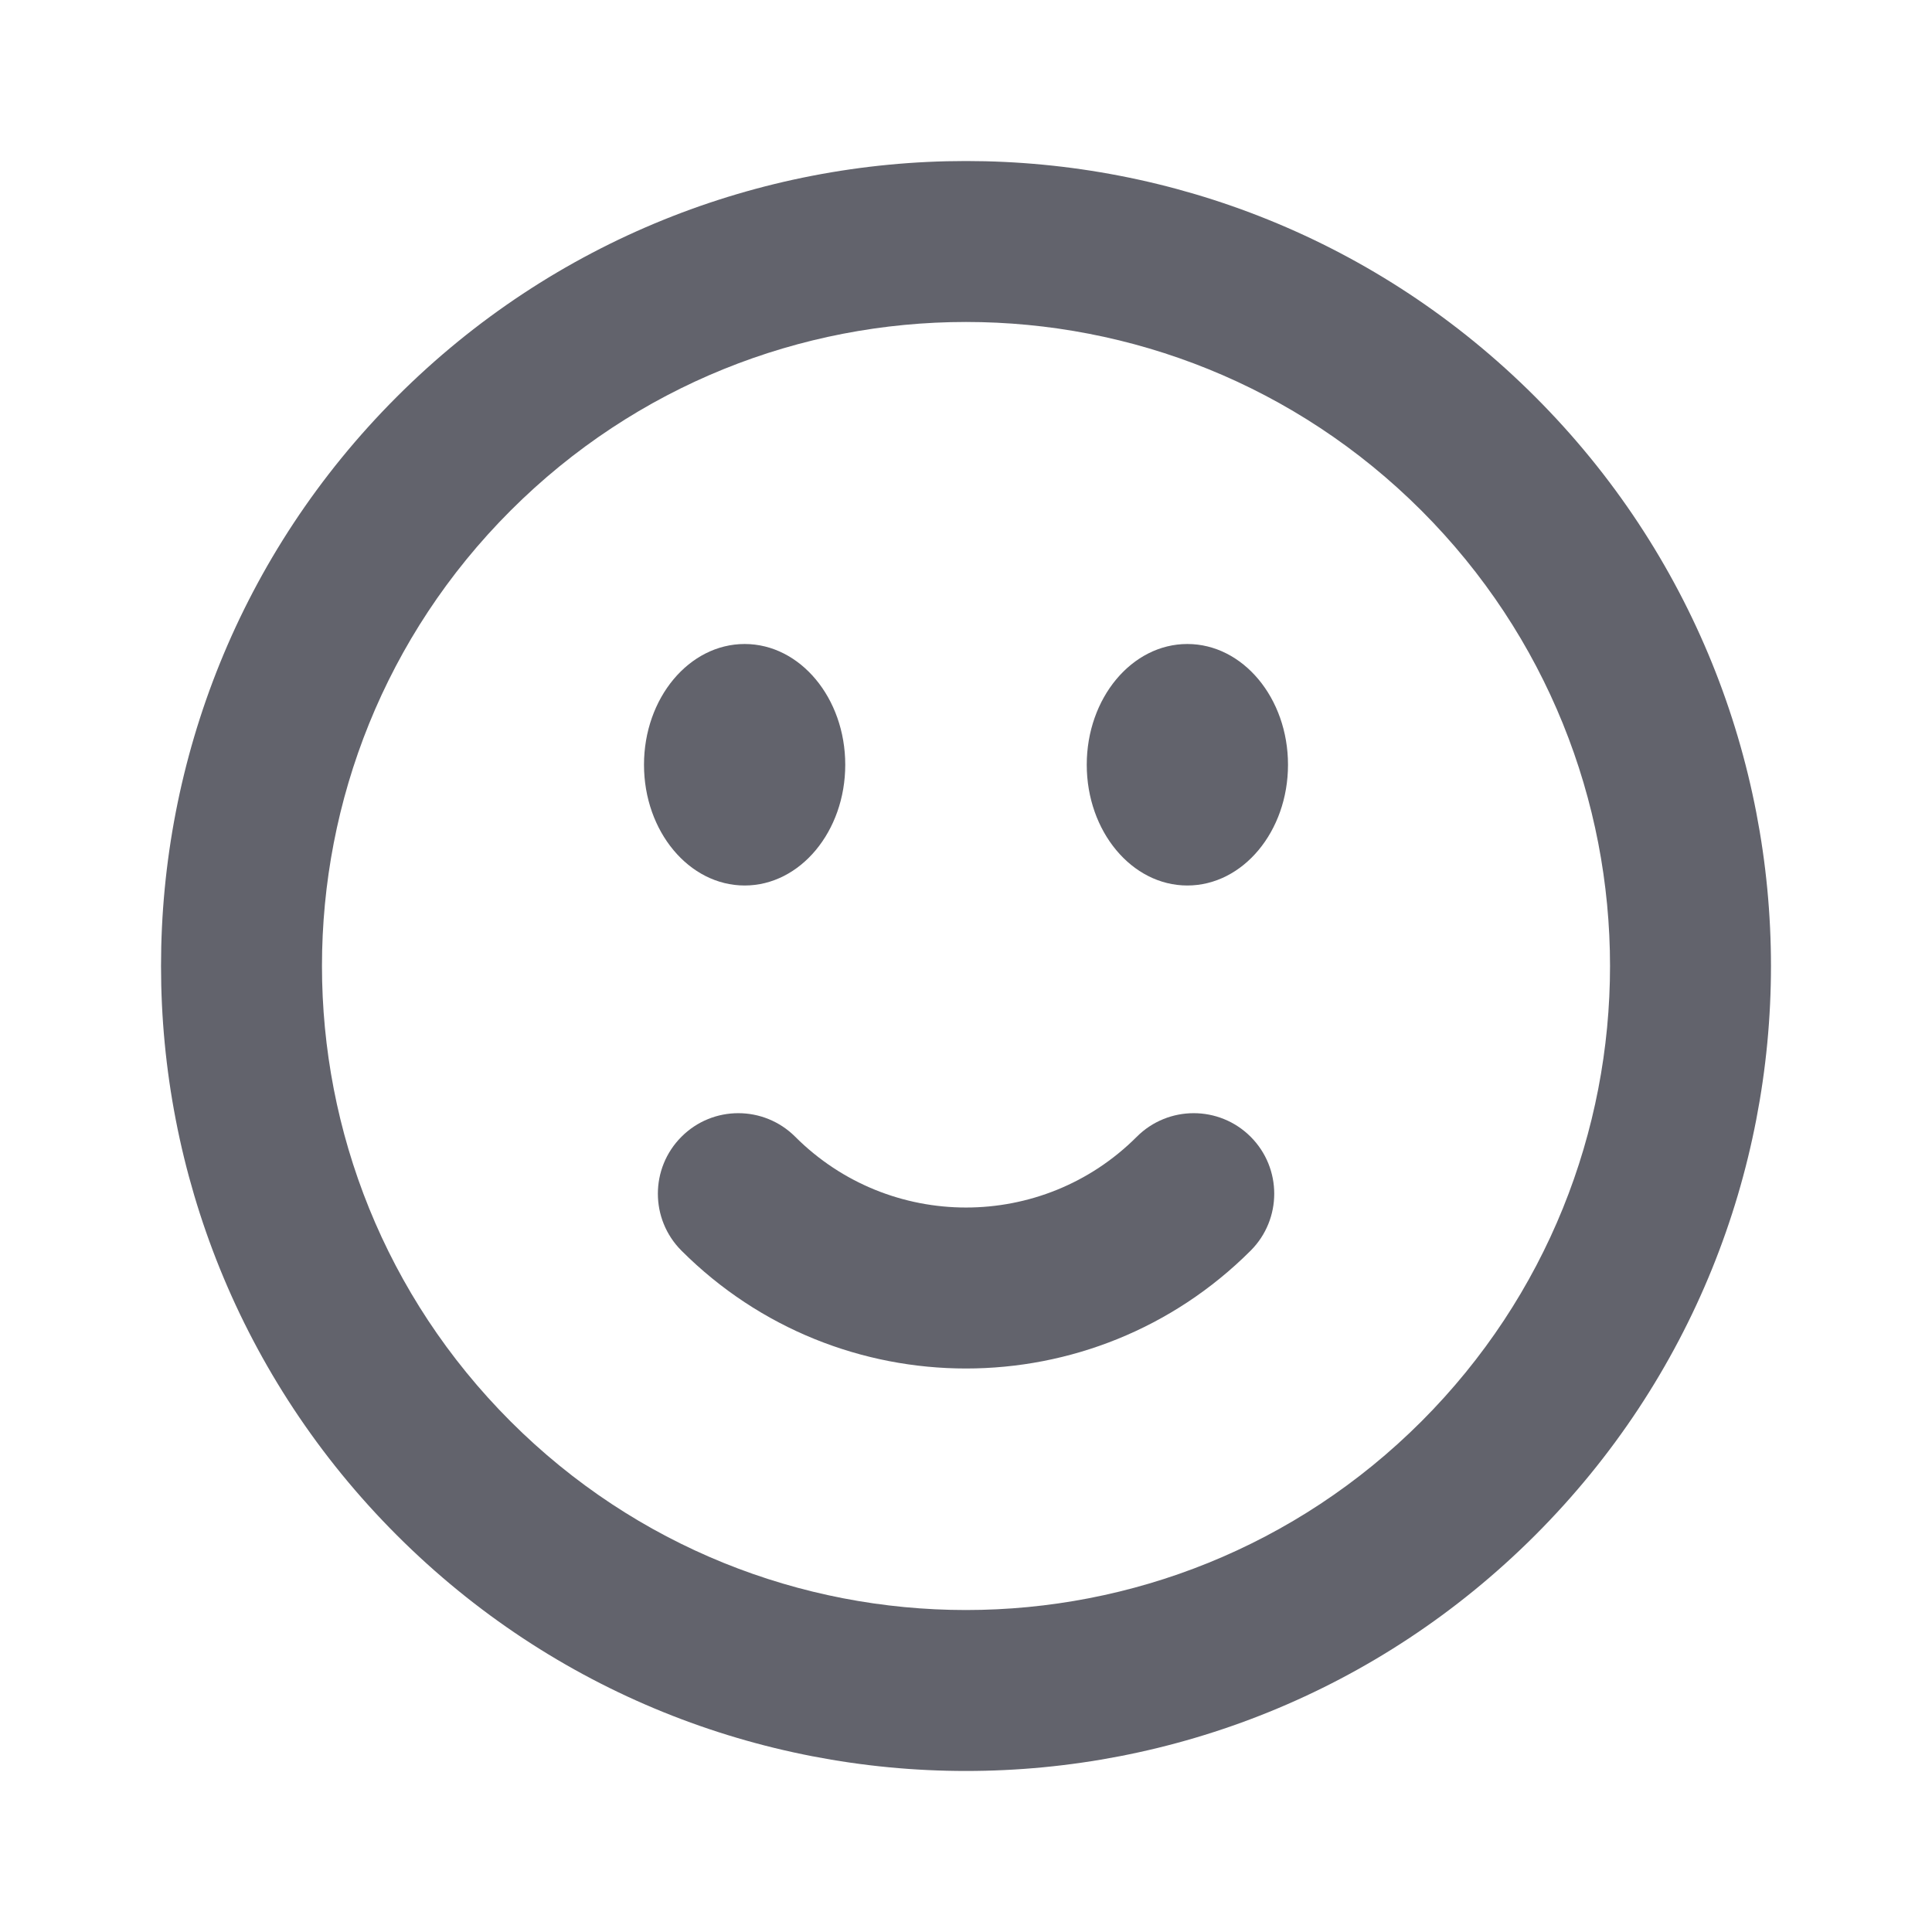 <svg width="18" height="18" viewBox="0 0 18 18" fill="none" xmlns="http://www.w3.org/2000/svg">
<path fill-rule="evenodd" clip-rule="evenodd" d="M13.243 4.757C10.899 2.414 7.101 2.414 4.757 4.757C2.414 7.1 2.414 10.899 4.757 13.243C7.1 15.586 10.899 15.586 13.243 13.243C15.586 10.899 15.586 7.101 13.243 4.757ZM3.697 3.697C6.626 0.768 11.374 0.768 14.303 3.697C17.232 6.626 17.232 11.374 14.303 14.303C11.374 17.232 6.626 17.232 3.697 14.303C0.768 11.374 0.768 6.626 3.697 3.697ZM6.349 10.591C6.641 10.298 7.116 10.298 7.409 10.591C8.288 11.47 9.713 11.47 10.591 10.591C10.884 10.298 11.359 10.298 11.652 10.591C11.945 10.884 11.945 11.359 11.652 11.652C10.187 13.116 7.813 13.116 6.349 11.652C6.056 11.359 6.056 10.884 6.349 10.591Z" fill="#000211" fill-opacity="0.616"/>
<path d="M7.875 7.125C7.875 7.746 7.455 8.25 6.938 8.25C6.42 8.25 6 7.746 6 7.125C6 6.504 6.42 6 6.938 6C7.455 6 7.875 6.504 7.875 7.125Z" fill="#000211" fill-opacity="0.616"/>
<path d="M12 7.125C12 7.746 11.58 8.25 11.062 8.25C10.545 8.25 10.125 7.746 10.125 7.125C10.125 6.504 10.545 6 11.062 6C11.58 6 12 6.504 12 7.125Z" fill="#000211" fill-opacity="0.616"/>
</svg>
